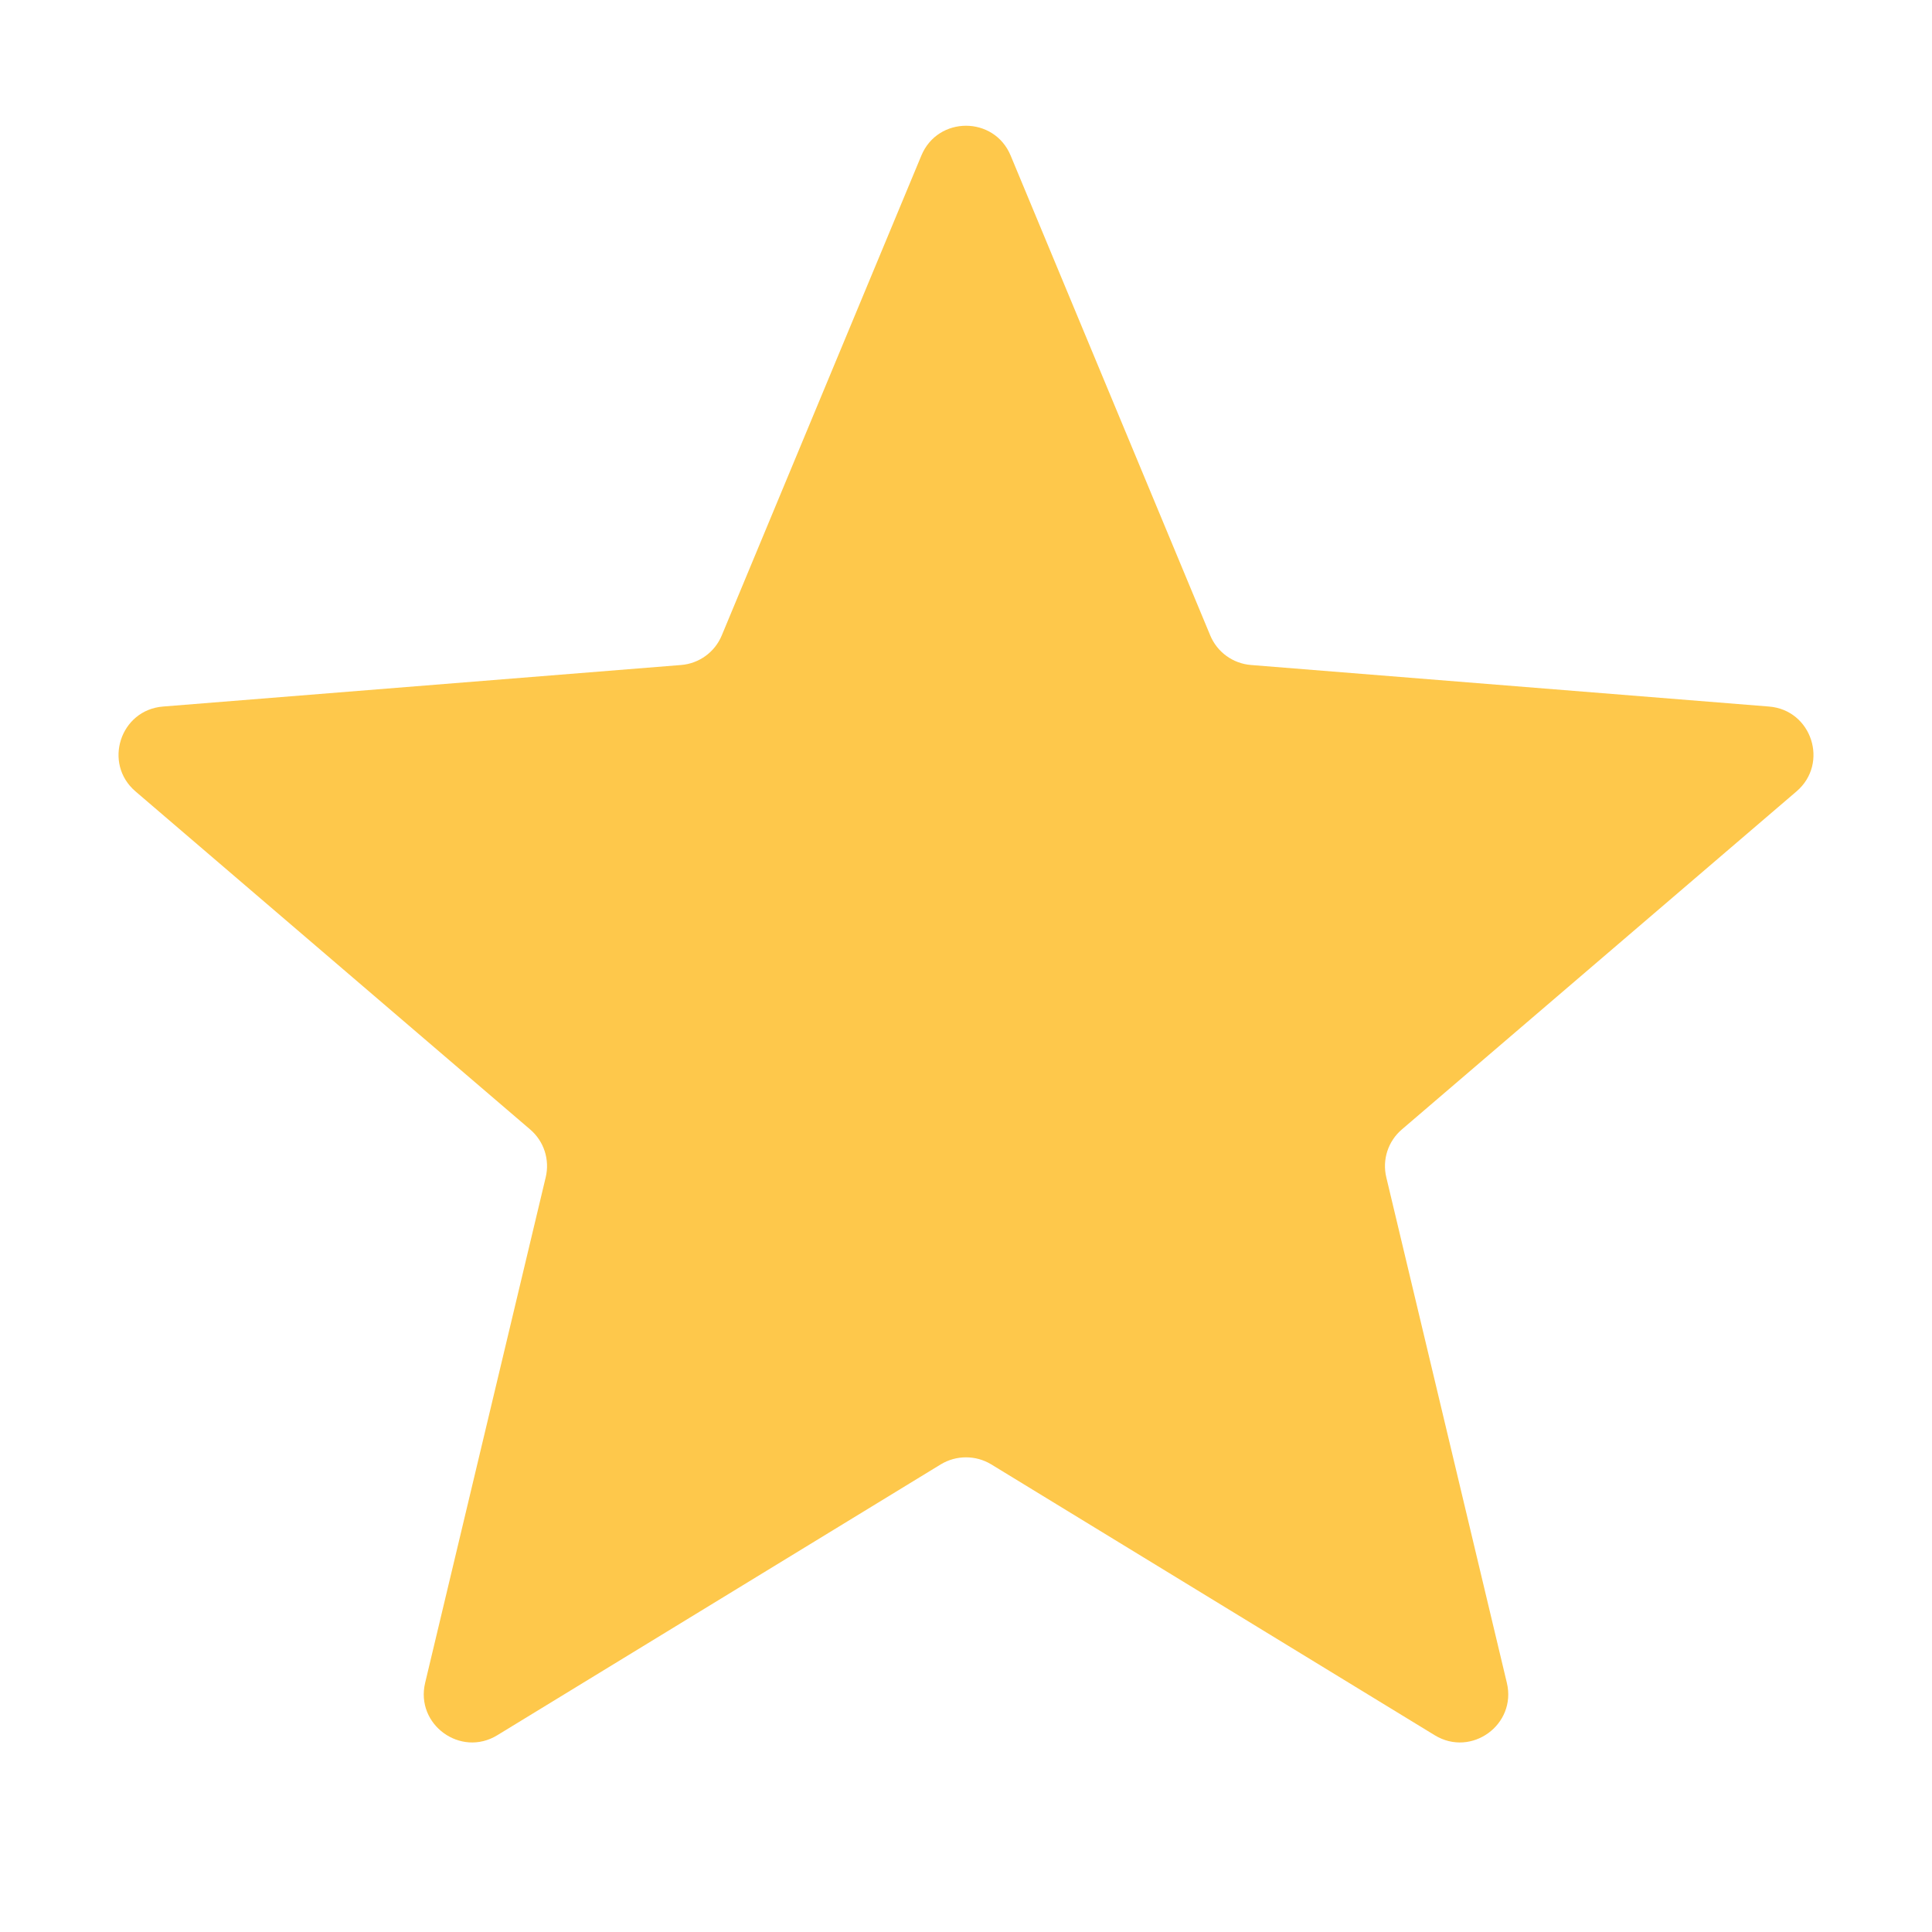 <svg width="20" height="20" viewBox="0 0 20 20" fill="none" xmlns="http://www.w3.org/2000/svg">
<g clip-path="url(#clip0_2281_745)">
<path d="M9.538 1.61C9.709 1.199 10.291 1.199 10.462 1.61L12.528 6.577C12.6
6.751 12.763 6.869 12.95 6.884L18.312 7.314C18.756 7.349 18.935 7.903 18.598
8.192L14.512 11.692C14.369 11.814 14.307 12.005 14.351 12.188L15.599 17.421C15.702
17.853 15.232 18.195 14.852 17.963L10.261 15.159C10.101 15.062 9.899 15.062 9.739
15.159L5.148 17.963C4.769 18.195 4.298 17.853 4.401 17.421L5.649 12.188C5.693
12.005 5.631 11.814 5.488 11.692L1.402 8.192C1.065 7.903 1.244 7.349 1.688
7.314L7.051 6.884C7.237 6.869 7.4 6.751 7.472 6.577L9.538 1.61Z" fill="#FEC84B"/>
</g>
<defs>
<clipPath id="clip0_2281_745">
<rect width="20" height="20" fill="white"/>
</clipPath>
</defs>
</svg>

